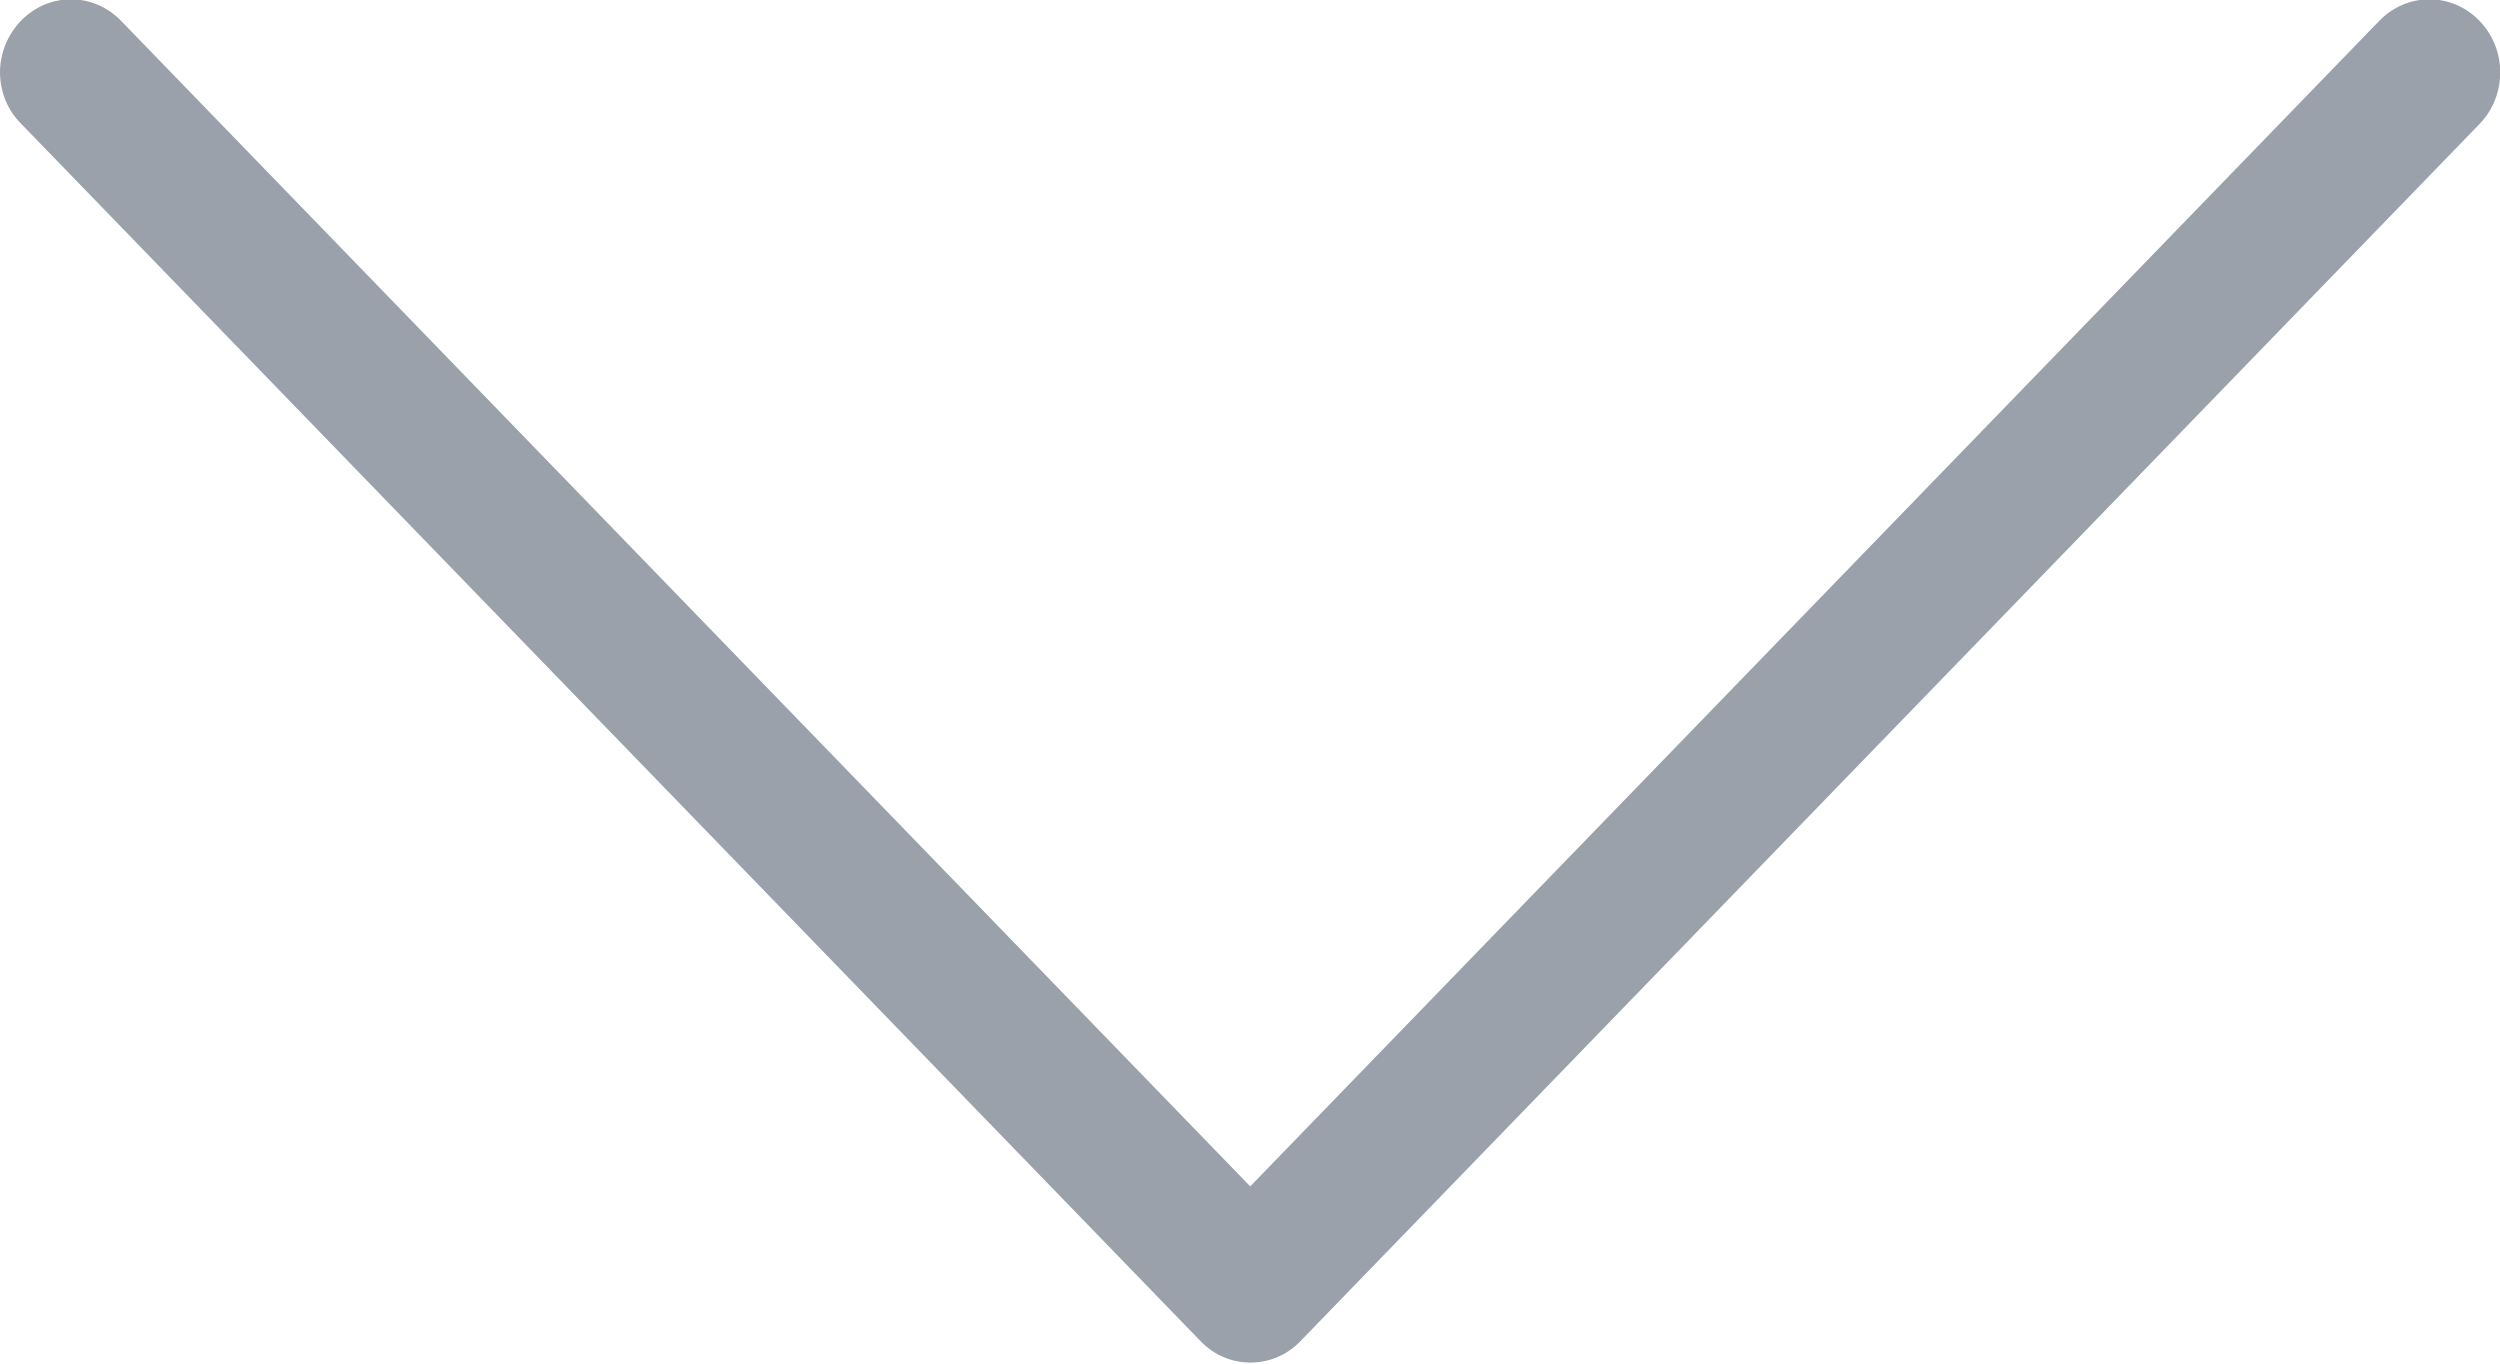 <svg
        xmlns="http://www.w3.org/2000/svg"
        xmlns:xlink="http://www.w3.org/1999/xlink"
        width="22px" height="12px">
    <path fill-rule="evenodd"  fill="rgb(155, 161, 170)"
          d="M11.440,11.806 L21.819,1.092 C22.063,0.840 22.063,0.435 21.819,0.183 C21.575,-0.069 21.183,-0.069 20.938,0.183 L11.002,10.440 L1.065,0.183 C0.821,-0.069 0.429,-0.069 0.184,0.183 C0.065,0.307 0.000,0.473 0.000,0.635 C0.000,0.797 0.060,0.964 0.184,1.087 L10.564,11.801 C10.804,12.053 11.200,12.053 11.440,11.806 Z"/>
</svg>